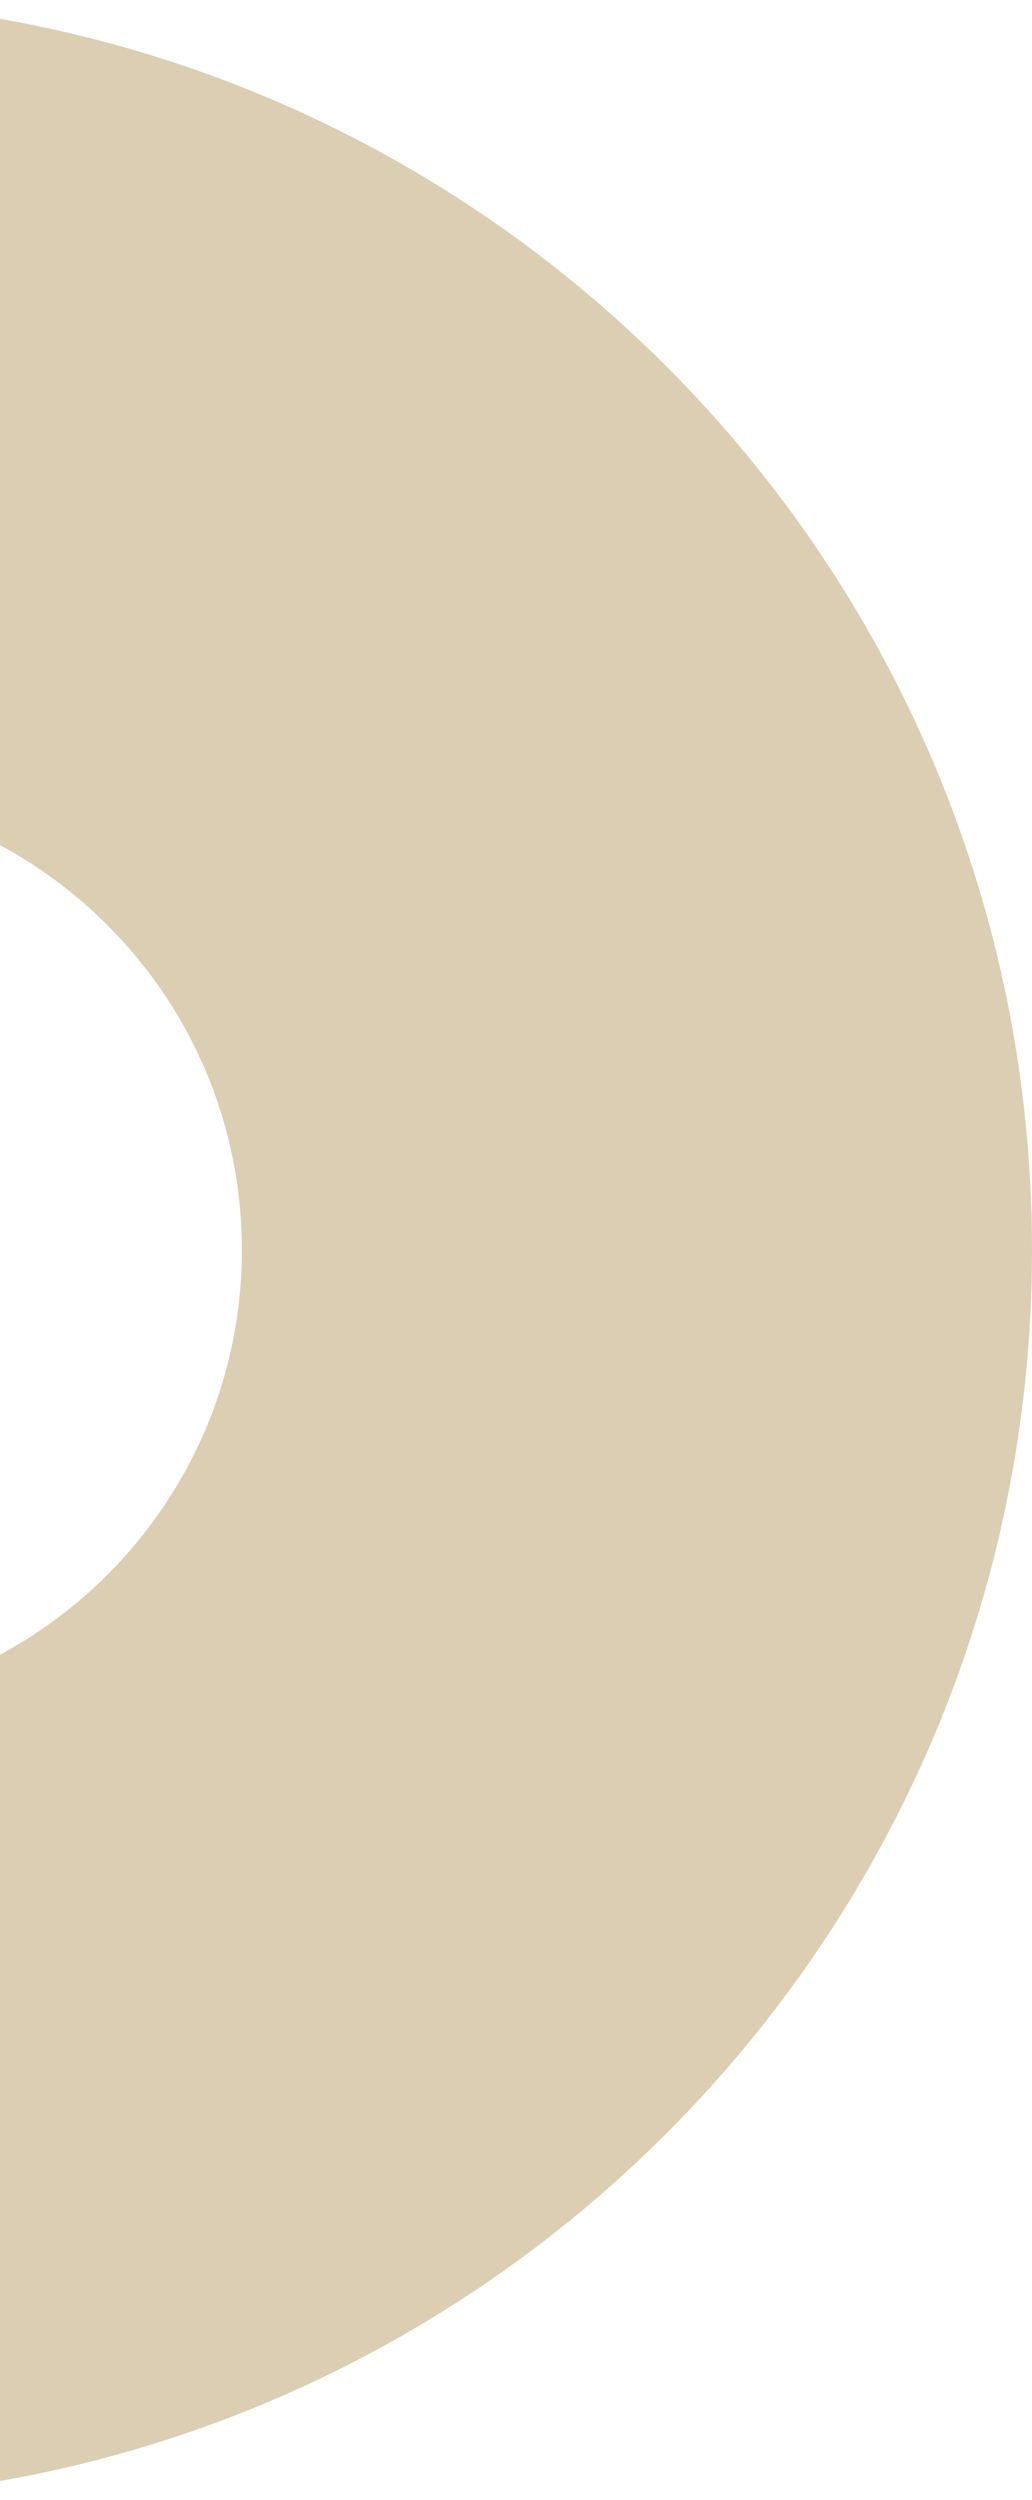 <svg width="190" height="460" viewBox="0 0 190 460" fill="none" xmlns="http://www.w3.org/2000/svg">
<path d="M190 230C190 357.025 87.025 460 -40 460C-167.025 460 -270 357.025 -270 230C-270 102.975 -167.025 0 -40 0C87.025 0 190 102.975 190 230ZM-124.532 230C-124.532 276.686 -86.686 314.532 -40 314.532C6.686 314.532 44.532 276.686 44.532 230C44.532 183.314 6.686 145.468 -40 145.468C-86.686 145.468 -124.532 183.314 -124.532 230Z" fill="#DBCEB2"/>
</svg>
